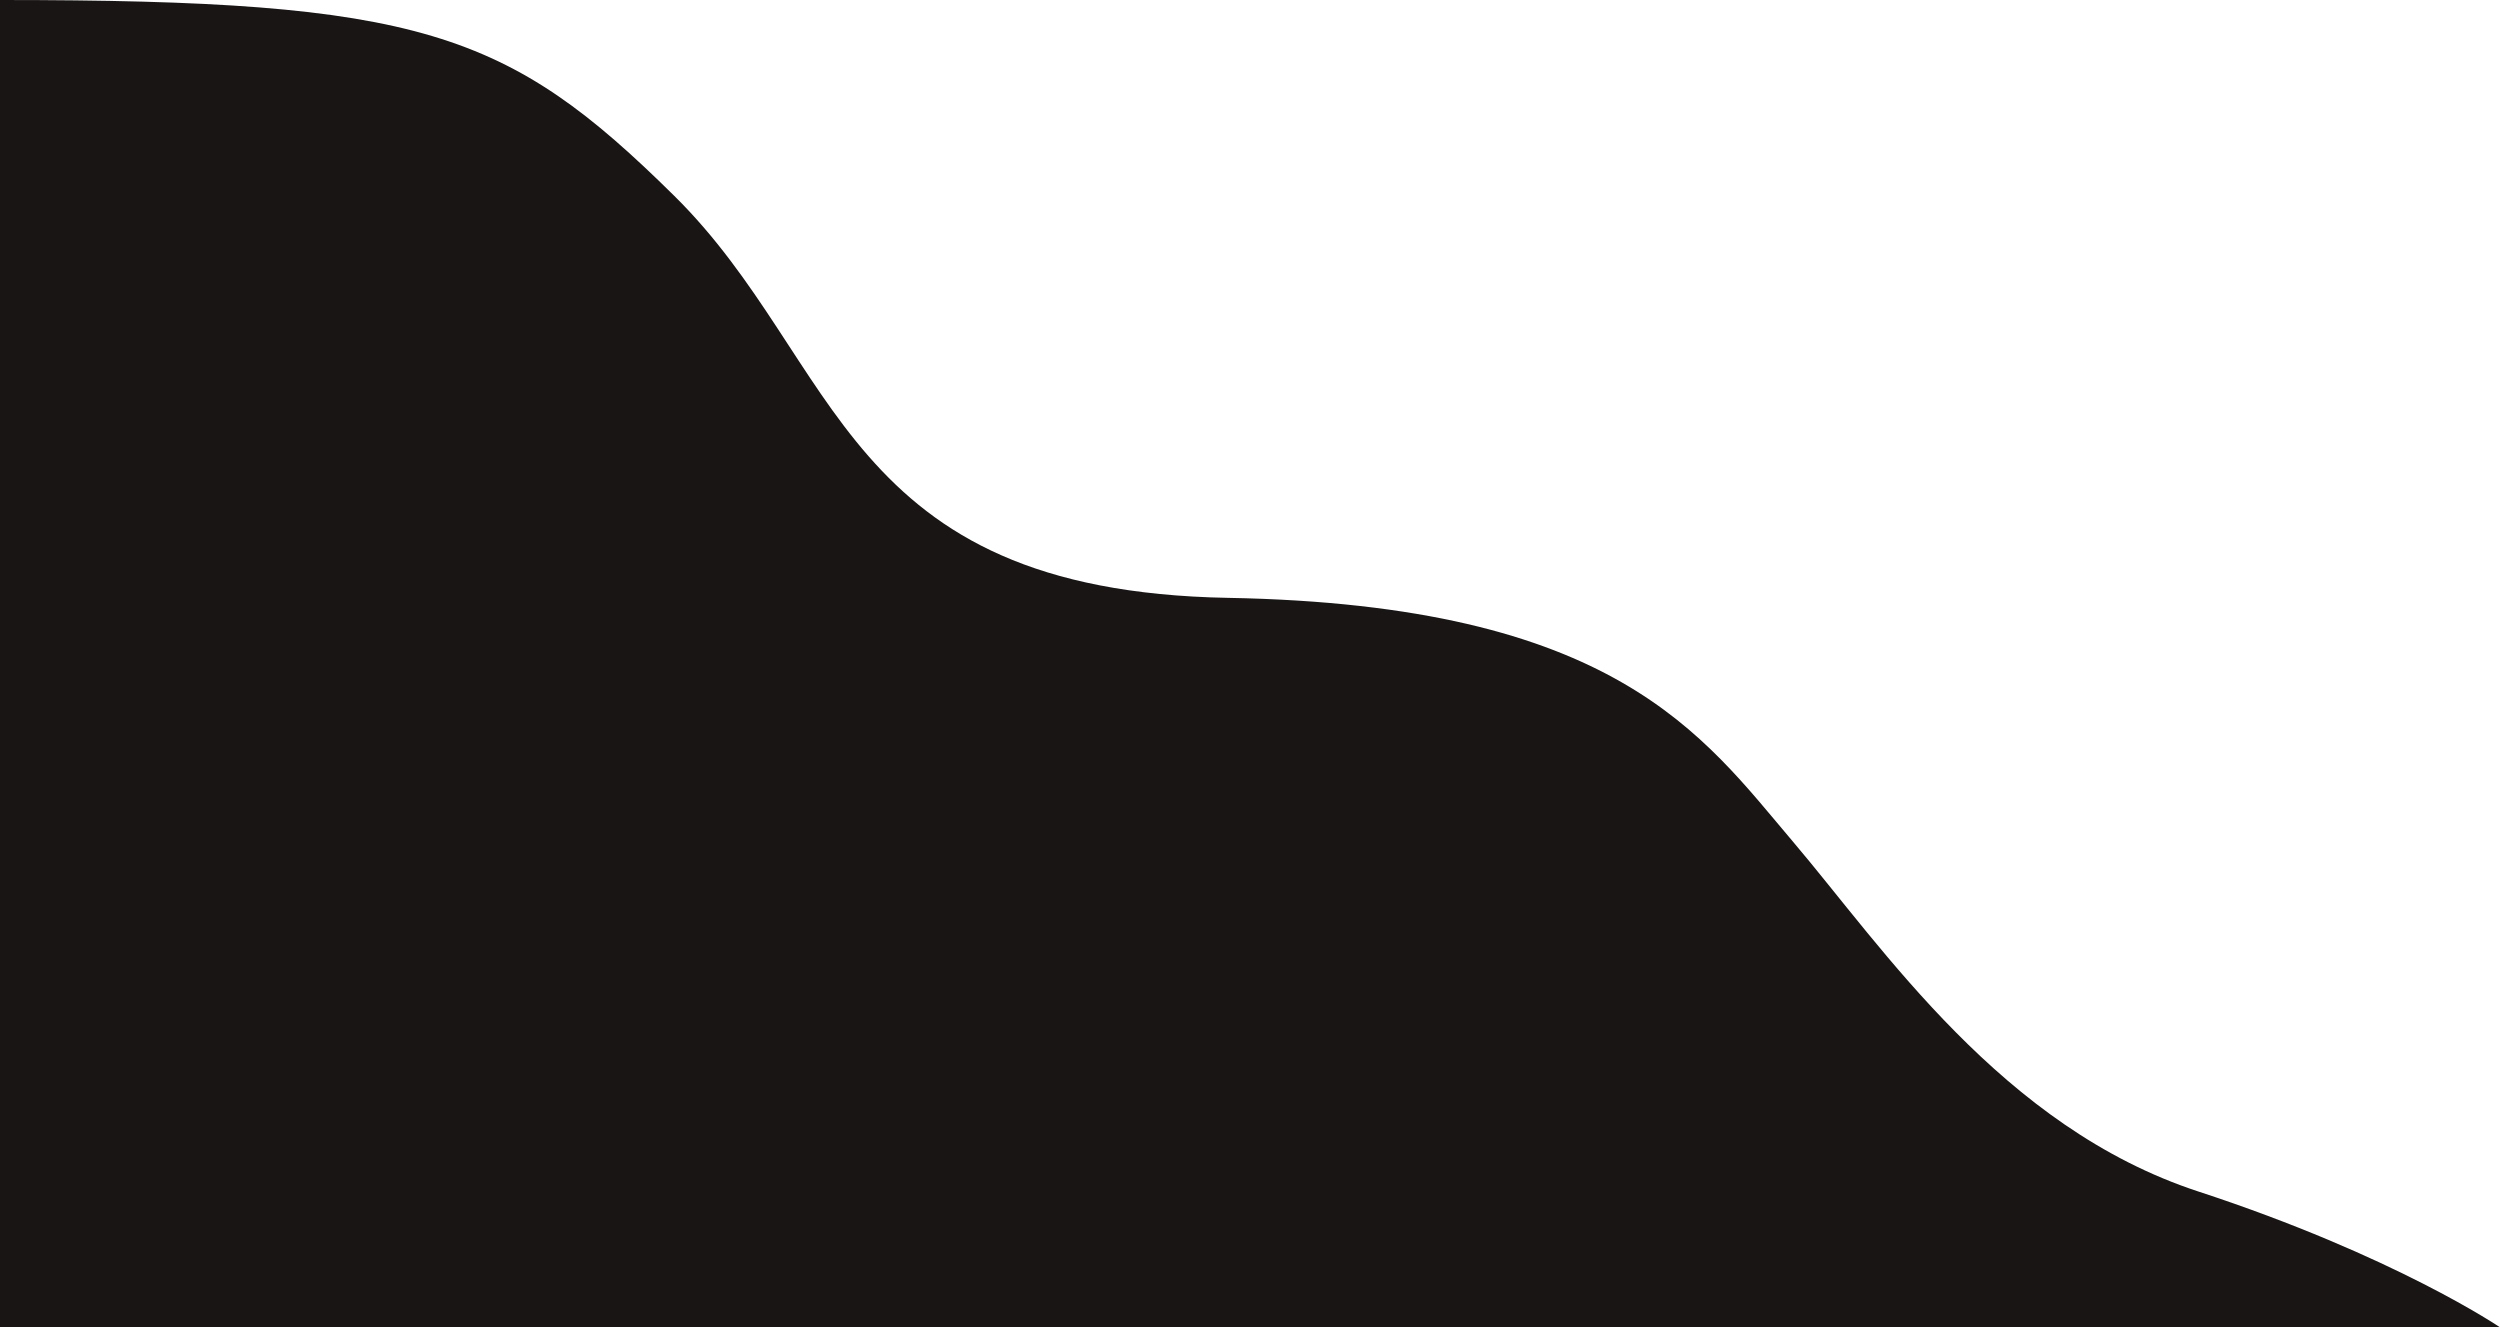 <svg width="582" height="309" viewBox="0 0 582 309" fill="none" xmlns="http://www.w3.org/2000/svg">
<path d="M157.006 45.633C118.083 7.171 97.833 0 0 0V309H582C582 309 557.542 292.377 511.781 277.383C466.021 262.389 438.407 220.668 417.367 195.896C396.328 171.123 376.078 140.81 285.872 139.18C195.666 137.551 195.929 84.095 157.006 45.633Z" fill="#1A1515"/>
</svg>
